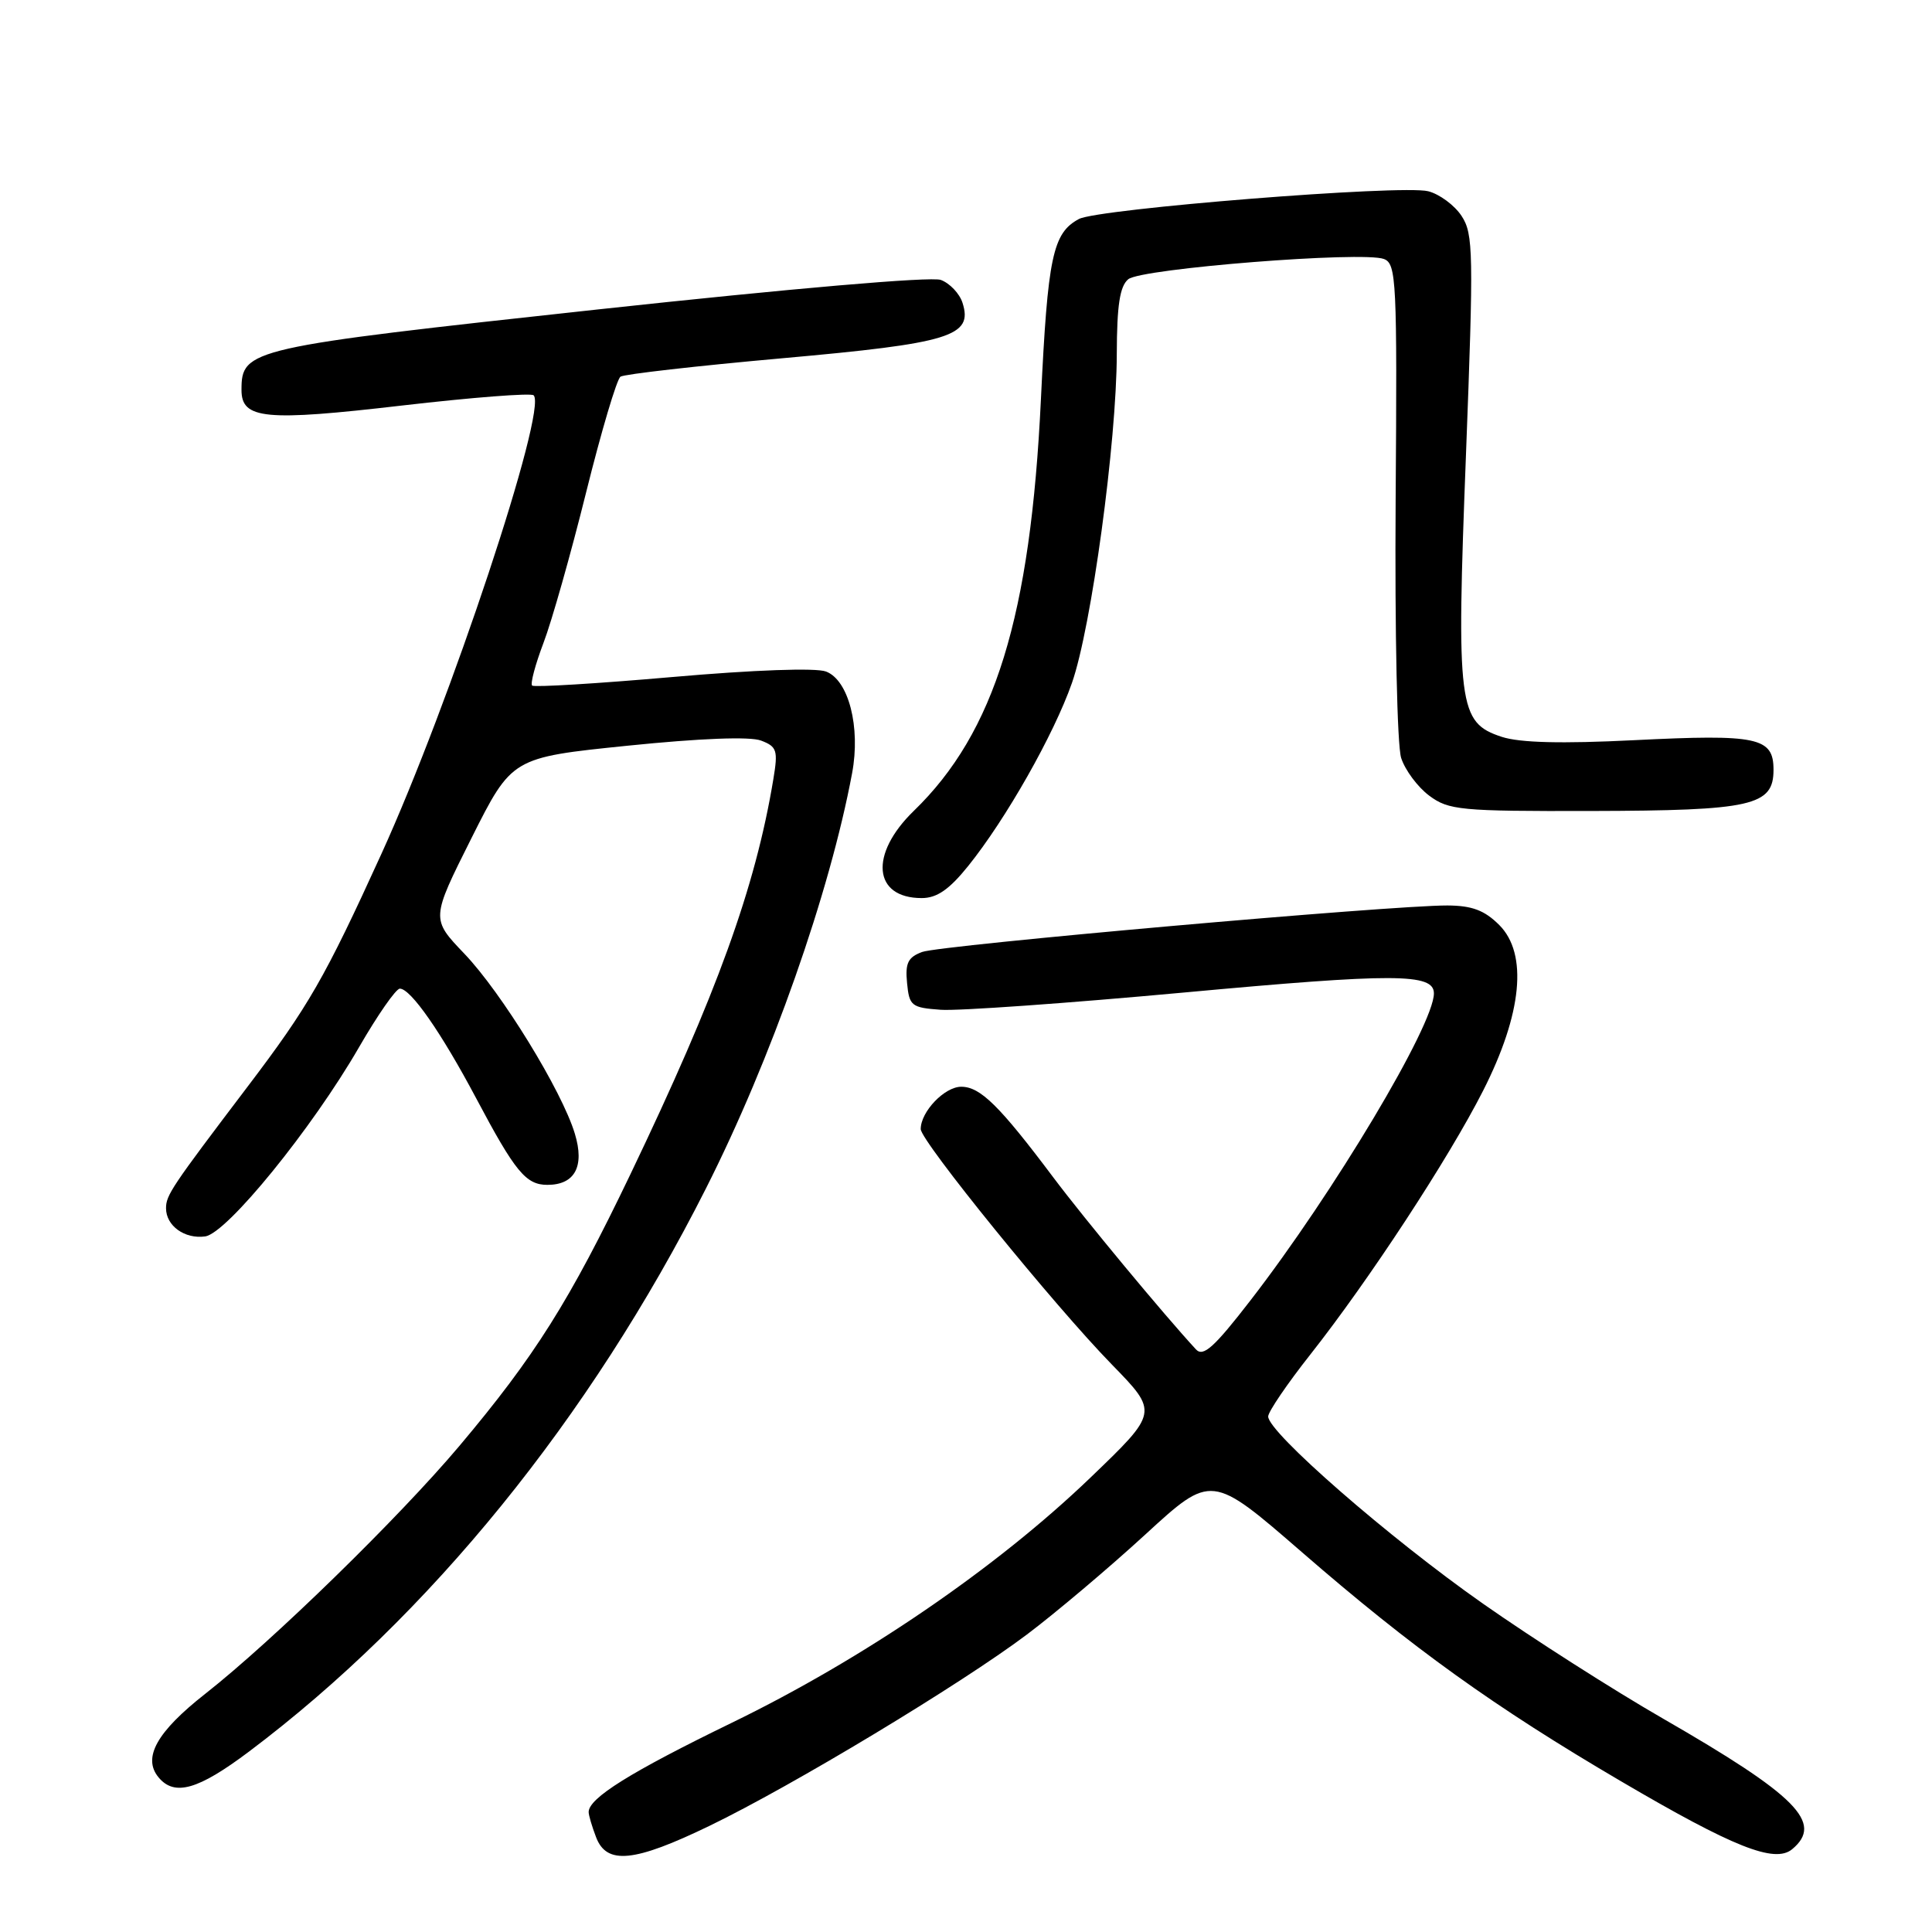<?xml version="1.0" encoding="UTF-8" standalone="no"?>
<!DOCTYPE svg PUBLIC "-//W3C//DTD SVG 1.1//EN" "http://www.w3.org/Graphics/SVG/1.1/DTD/svg11.dtd" >
<svg xmlns="http://www.w3.org/2000/svg" xmlns:xlink="http://www.w3.org/1999/xlink" version="1.1" viewBox="0 0 256 256">
 <g >
 <path fill="currentColor"
d=" M 94.02 241.93 C 104.99 236.63 127.31 223.17 136.06 216.59 C 139.86 213.73 146.92 207.77 151.75 203.34 C 160.53 195.28 160.53 195.28 172.52 205.68 C 187.16 218.39 198.01 226.18 214.78 236.02 C 229.68 244.77 235.16 246.95 237.47 245.03 C 241.67 241.54 238.10 237.94 220.32 227.70 C 213.82 223.96 203.10 217.12 196.51 212.50 C 184.09 203.80 167.97 189.74 168.04 187.68 C 168.07 187.03 170.57 183.35 173.61 179.50 C 181.39 169.64 191.98 153.47 196.52 144.52 C 201.70 134.32 202.47 126.38 198.66 122.57 C 196.71 120.62 195.06 120.00 191.80 119.98 C 184.40 119.95 124.62 125.24 122.19 126.14 C 120.31 126.84 119.93 127.61 120.19 130.25 C 120.48 133.29 120.77 133.52 124.64 133.80 C 126.92 133.97 141.40 132.94 156.82 131.52 C 184.79 128.94 190.00 128.95 190.00 131.63 C 190.00 135.82 176.72 158.05 165.70 172.30 C 160.87 178.55 159.43 179.84 158.47 178.80 C 154.22 174.20 143.67 161.48 139.56 156.00 C 132.42 146.49 129.89 144.00 127.37 144.00 C 125.16 144.00 122.00 147.30 122.00 149.61 C 122.00 151.19 139.68 172.98 147.34 180.82 C 153.50 187.14 153.50 187.14 144.46 195.82 C 132.04 207.75 114.45 219.78 97.00 228.26 C 83.51 234.82 78.00 238.26 78.00 240.11 C 78.00 240.53 78.44 242.02 78.98 243.43 C 80.38 247.13 84.02 246.77 94.02 241.93 Z  M 33.00 232.09 C 56.91 214.11 78.15 187.94 93.53 157.50 C 102.17 140.41 109.95 118.31 112.91 102.44 C 114.05 96.34 112.45 90.12 109.45 88.98 C 108.10 88.47 99.94 88.76 89.08 89.71 C 79.12 90.58 70.76 91.09 70.51 90.84 C 70.25 90.59 70.93 88.05 72.01 85.20 C 73.10 82.36 75.64 73.38 77.66 65.26 C 79.68 57.14 81.73 50.23 82.22 49.91 C 82.71 49.58 92.36 48.48 103.67 47.47 C 125.95 45.48 128.95 44.56 127.54 40.13 C 127.15 38.90 125.85 37.53 124.66 37.09 C 123.38 36.62 104.88 38.22 79.24 41.00 C 32.87 46.04 32.00 46.24 32.00 51.68 C 32.00 55.55 35.11 55.85 53.31 53.73 C 62.55 52.66 70.38 52.05 70.71 52.38 C 72.57 54.23 59.63 93.20 50.54 113.14 C 43.02 129.64 40.90 133.32 32.79 144.01 C 22.71 157.30 22.00 158.36 22.00 160.10 C 22.00 162.43 24.48 164.21 27.19 163.83 C 30.07 163.42 41.36 149.53 47.58 138.75 C 50.04 134.49 52.47 131.00 52.98 131.00 C 54.42 131.00 58.45 136.78 63.08 145.50 C 68.26 155.27 69.68 157.00 72.53 157.00 C 76.17 157.00 77.49 154.56 76.17 150.22 C 74.46 144.54 66.45 131.51 61.52 126.36 C 57.11 121.75 57.11 121.75 62.47 111.06 C 67.83 100.38 67.83 100.38 83.16 98.81 C 92.76 97.83 99.37 97.57 100.84 98.13 C 102.95 98.93 103.11 99.42 102.47 103.26 C 100.09 117.61 95.00 131.67 83.54 155.58 C 75.47 172.41 70.87 179.72 60.84 191.63 C 52.82 201.14 36.14 217.41 27.22 224.42 C 20.78 229.47 18.85 232.91 21.01 235.51 C 23.12 238.06 26.26 237.16 33.00 232.09 Z  M 128.29 114.75 C 133.30 108.52 139.64 97.34 142.04 90.49 C 144.61 83.15 147.96 58.59 147.98 46.87 C 148.00 40.45 148.38 37.93 149.50 37.00 C 151.21 35.58 180.60 33.25 183.38 34.32 C 185.03 34.95 185.14 37.15 184.93 66.25 C 184.81 83.86 185.13 98.78 185.66 100.43 C 186.18 102.05 187.86 104.30 189.38 105.43 C 191.96 107.35 193.47 107.50 210.83 107.46 C 232.19 107.41 235.00 106.77 235.00 102.00 C 235.00 97.70 232.92 97.26 216.50 98.08 C 206.92 98.56 201.40 98.42 199.00 97.64 C 193.23 95.75 192.96 93.62 194.25 60.22 C 195.27 33.49 195.23 31.00 193.67 28.62 C 192.74 27.20 190.74 25.72 189.24 25.34 C 185.75 24.45 145.51 27.66 142.96 29.02 C 139.49 30.88 138.83 34.01 137.93 52.85 C 136.56 81.71 131.82 97.05 121.08 107.45 C 115.16 113.19 115.69 119.00 122.13 119.00 C 124.14 119.00 125.77 117.88 128.29 114.75 Z "/>
</g>
</svg>